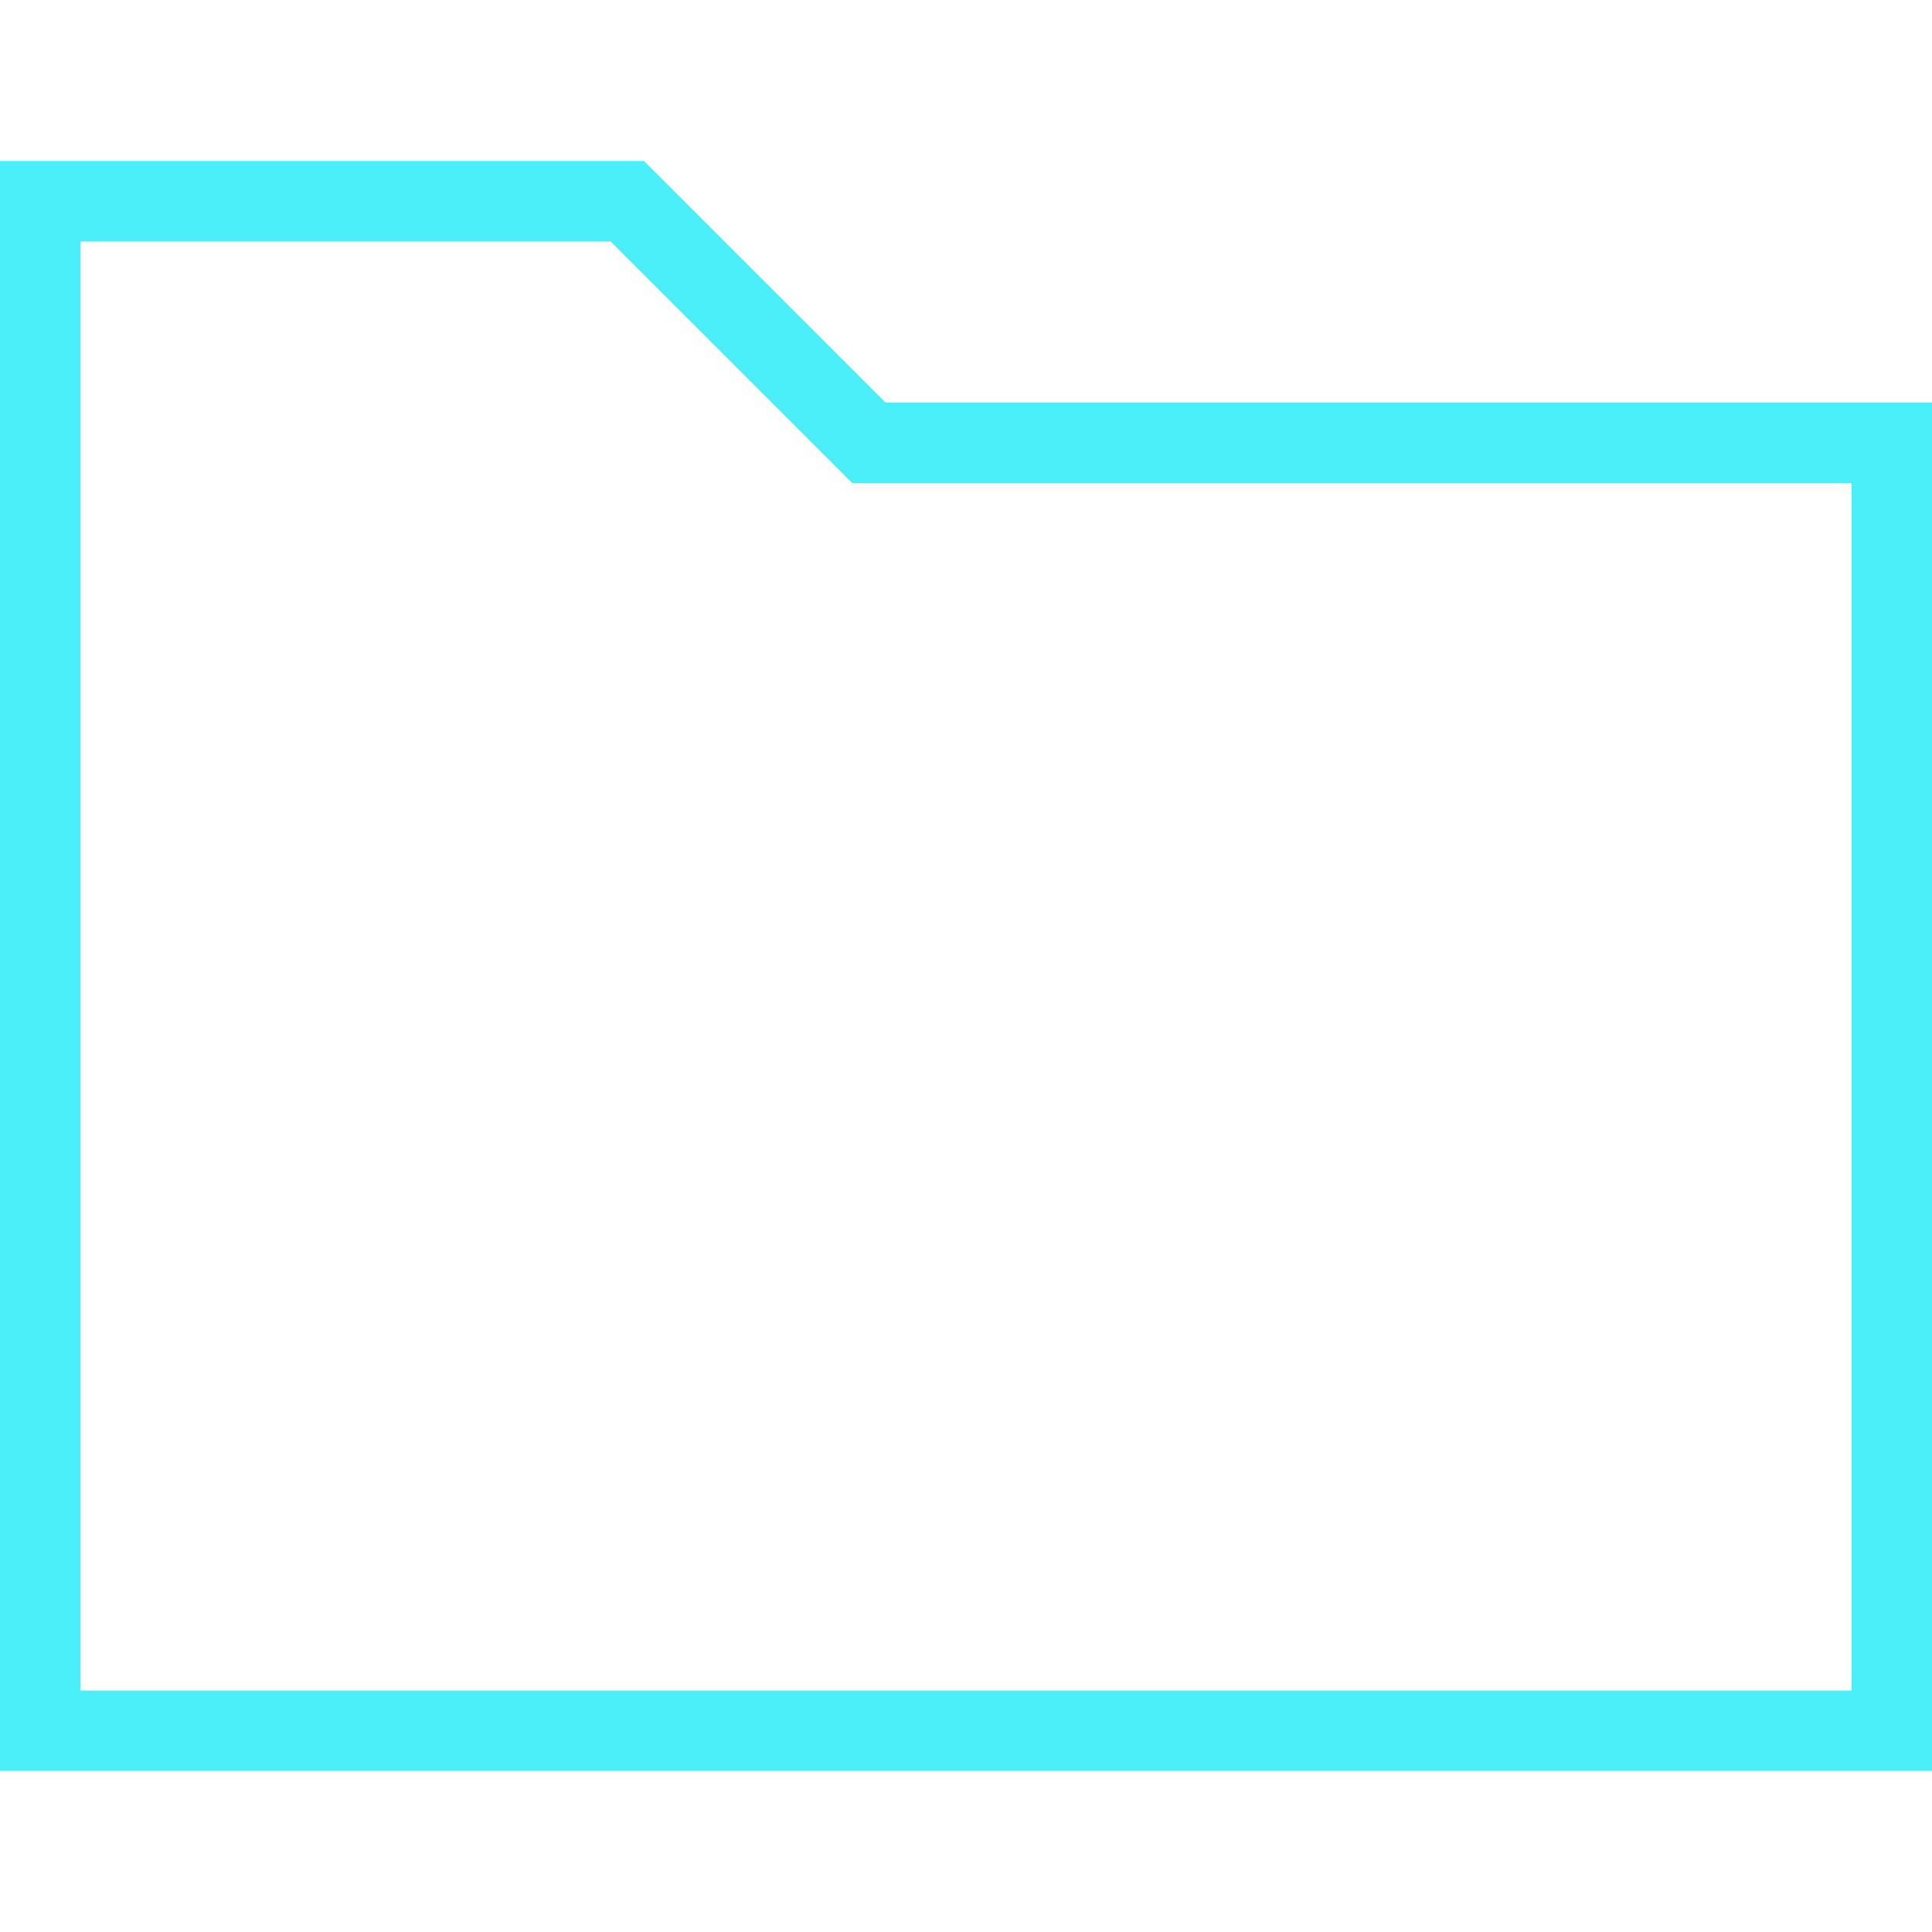 <svg width="33" height="33" viewBox="0 0 33 33" fill="none" xmlns="http://www.w3.org/2000/svg">
<path fill-rule="evenodd" clip-rule="evenodd" d="M15.125 6.875H33V30.25H0V2.75H11L15.125 6.875ZM1.375 4.125V28.875H31.625V8.25H14.556L10.431 4.125H1.375Z" fill="#4BEFFA"/>
</svg>
